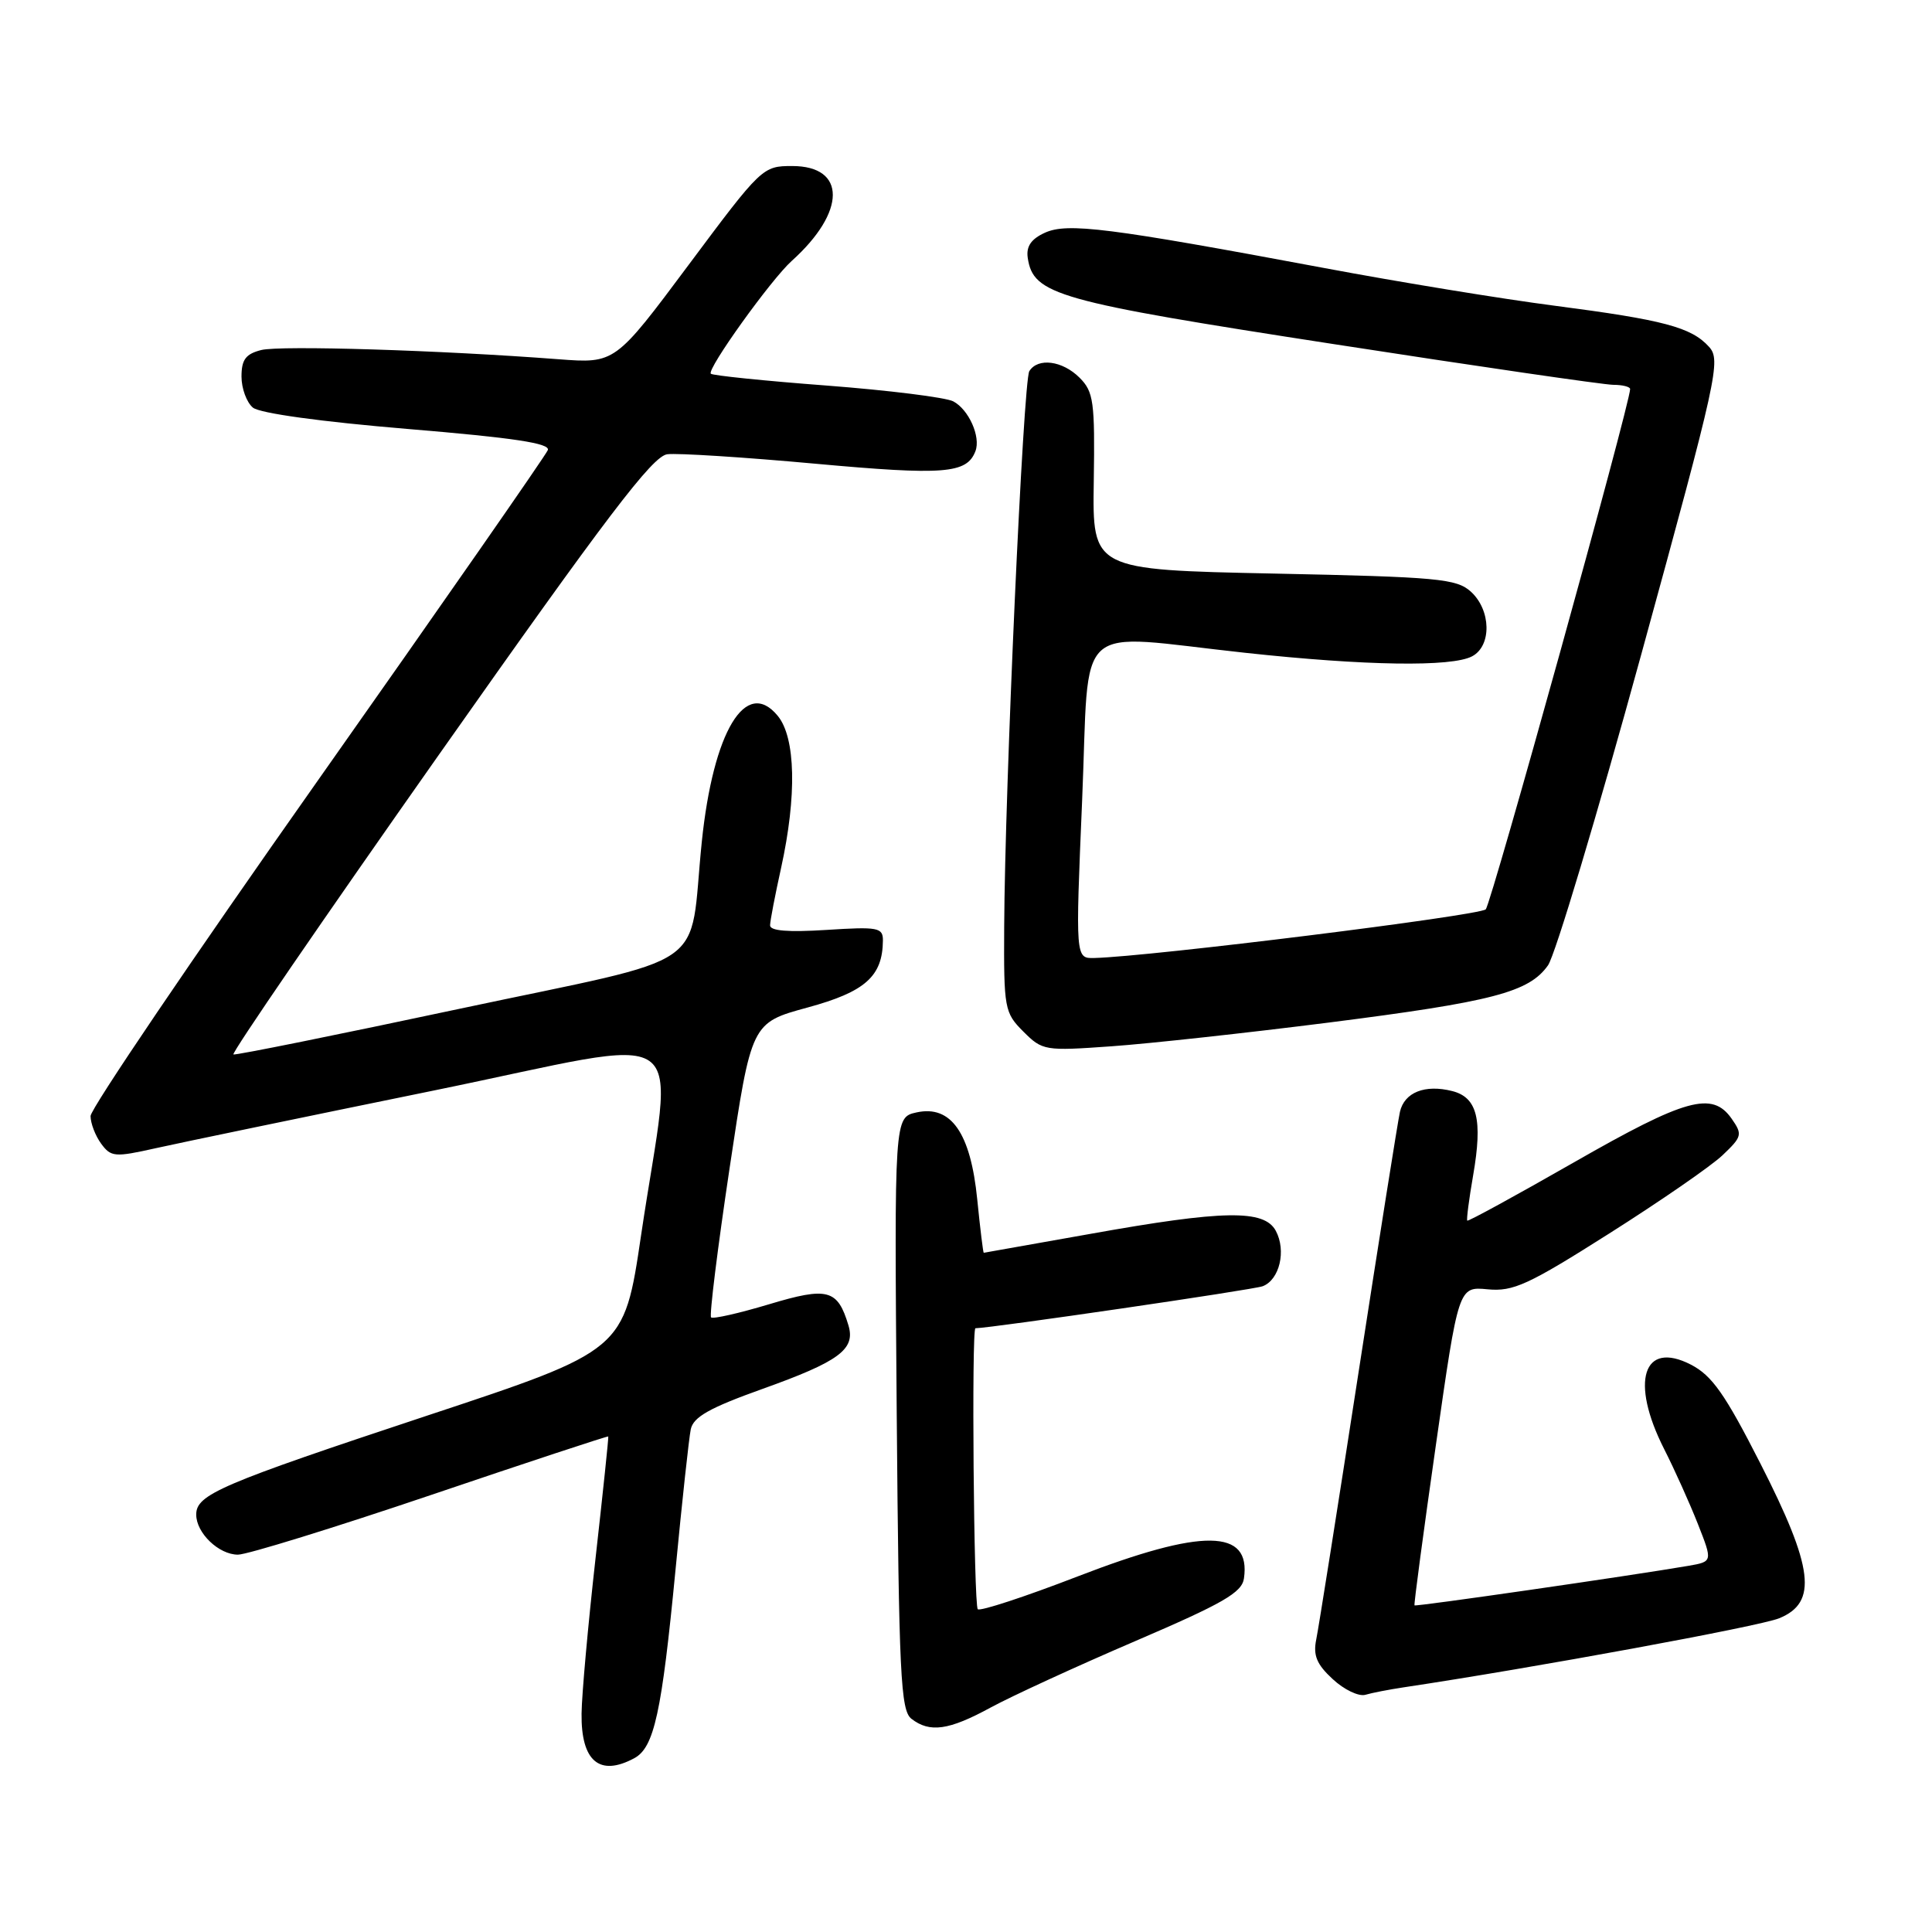 <?xml version="1.0" encoding="UTF-8" standalone="no"?>
<!DOCTYPE svg PUBLIC "-//W3C//DTD SVG 1.1//EN" "http://www.w3.org/Graphics/SVG/1.1/DTD/svg11.dtd" >
<svg xmlns="http://www.w3.org/2000/svg" xmlns:xlink="http://www.w3.org/1999/xlink" version="1.1" viewBox="0 0 256 256">
 <g >
 <path fill="currentColor"
d=" M 84.03 232.98 C 86.68 231.57 87.68 226.99 89.51 208.00 C 90.38 198.93 91.29 190.55 91.53 189.39 C 91.87 187.76 94.01 186.55 101.00 184.05 C 111.18 180.41 113.37 178.80 112.43 175.64 C 110.99 170.83 109.69 170.48 101.88 172.83 C 97.91 174.02 94.47 174.80 94.22 174.56 C 93.98 174.31 95.08 165.43 96.67 154.82 C 99.56 135.53 99.56 135.53 107.01 133.50 C 114.65 131.42 116.95 129.37 116.99 124.62 C 117.00 122.90 116.35 122.78 109.50 123.22 C 104.41 123.54 102.01 123.35 102.04 122.60 C 102.05 121.99 102.71 118.58 103.50 115.00 C 105.60 105.45 105.43 97.75 103.06 94.86 C 98.84 89.71 94.50 96.89 92.99 111.56 C 91.20 129.00 94.94 126.42 60.94 133.66 C 44.75 137.11 31.24 139.84 30.93 139.72 C 30.61 139.60 42.87 121.72 58.16 100.00 C 80.46 68.33 86.46 60.44 88.42 60.19 C 89.76 60.02 98.57 60.58 107.99 61.44 C 125.11 63.00 128.11 62.77 129.25 59.78 C 129.98 57.87 128.36 54.26 126.31 53.18 C 125.31 52.66 117.78 51.72 109.56 51.09 C 101.34 50.47 94.43 49.76 94.19 49.52 C 93.62 48.95 102.16 37.04 104.91 34.57 C 112.14 28.07 112.17 22.00 104.97 22.00 C 101.06 22.00 100.90 22.15 91.26 35.08 C 81.50 48.17 81.50 48.17 74.00 47.60 C 58.31 46.40 37.14 45.75 34.62 46.38 C 32.56 46.90 32.00 47.65 32.00 49.90 C 32.00 51.47 32.68 53.32 33.51 54.01 C 34.42 54.76 42.51 55.88 54.03 56.84 C 68.09 58.01 72.93 58.74 72.59 59.64 C 72.33 60.31 58.59 80.05 42.06 103.50 C 25.53 126.95 12.00 146.92 12.00 147.88 C 12.00 148.84 12.63 150.48 13.40 151.54 C 14.71 153.32 15.20 153.36 20.65 152.14 C 23.87 151.42 40.40 147.99 57.38 144.52 C 92.75 137.29 89.22 134.83 84.94 163.72 C 82.69 178.94 82.69 178.94 56.59 187.58 C 29.15 196.68 26.00 198.03 26.00 200.69 C 26.00 203.13 28.99 206.00 31.53 206.00 C 32.74 206.00 44.26 202.44 57.12 198.09 C 69.98 193.73 80.55 190.25 80.60 190.34 C 80.66 190.43 79.90 197.70 78.91 206.50 C 77.92 215.30 77.09 224.55 77.06 227.05 C 76.98 233.36 79.43 235.45 84.03 232.98 Z  M 131.26 226.26 C 134.02 224.76 142.63 220.80 150.39 217.47 C 162.06 212.46 164.56 211.03 164.83 209.15 C 165.78 202.55 159.38 202.48 142.78 208.89 C 135.82 211.58 129.87 213.53 129.56 213.23 C 129.03 212.70 128.72 176.00 129.25 176.00 C 131.45 175.96 166.11 170.90 167.32 170.43 C 169.55 169.57 170.46 165.72 169.05 163.09 C 167.52 160.24 162.13 160.33 144.45 163.50 C 136.78 164.87 130.43 165.99 130.35 166.00 C 130.27 166.00 129.88 162.82 129.49 158.93 C 128.61 150.10 126.02 146.40 121.45 147.40 C 118.50 148.05 118.50 148.05 118.82 187.27 C 119.11 221.97 119.34 226.64 120.77 227.75 C 123.20 229.63 125.72 229.28 131.26 226.26 Z  M 186.00 223.58 C 203.21 221.00 233.14 215.50 235.75 214.43 C 240.87 212.34 240.32 207.77 233.25 193.90 C 228.57 184.71 226.86 182.28 224.07 180.83 C 217.72 177.55 215.96 183.05 220.51 192.01 C 221.89 194.73 223.90 199.20 224.98 201.94 C 226.94 206.92 226.94 206.92 223.72 207.48 C 215.95 208.81 187.58 212.91 187.43 212.72 C 187.33 212.60 188.61 203.04 190.26 191.49 C 193.26 170.47 193.26 170.47 197.12 170.84 C 200.51 171.16 202.47 170.27 213.24 163.44 C 219.98 159.17 226.74 154.51 228.25 153.07 C 230.84 150.61 230.91 150.32 229.45 148.23 C 226.88 144.56 223.37 145.54 208.57 154.01 C 200.91 158.39 194.55 161.87 194.42 161.74 C 194.30 161.61 194.65 158.90 195.20 155.73 C 196.48 148.35 195.75 145.41 192.42 144.57 C 188.81 143.66 186.09 144.74 185.50 147.32 C 185.23 148.52 182.75 164.12 179.99 182.00 C 177.23 199.88 174.72 215.73 174.41 217.23 C 173.98 219.34 174.46 220.53 176.59 222.49 C 178.09 223.89 180.04 224.82 180.91 224.57 C 181.79 224.31 184.07 223.87 186.00 223.58 Z  M 176.03 135.50 C 197.80 132.73 202.60 131.48 205.12 127.91 C 206.06 126.59 211.63 108.02 217.49 86.66 C 227.58 49.88 228.06 47.72 226.45 45.95 C 224.11 43.36 220.45 42.39 206.00 40.51 C 199.12 39.62 185.40 37.38 175.50 35.52 C 146.84 30.16 141.44 29.48 138.45 30.84 C 136.63 31.67 135.96 32.65 136.18 34.16 C 136.91 39.06 139.97 39.92 176.62 45.58 C 195.80 48.55 212.51 50.98 213.75 50.99 C 214.99 50.99 216.00 51.25 216.00 51.55 C 216.00 53.47 197.62 119.69 196.87 120.49 C 196.07 121.32 152.46 126.75 145.00 126.94 C 142.50 127.00 142.50 127.00 143.39 106.00 C 144.42 81.70 141.87 84.00 165.00 86.50 C 180.95 88.23 192.38 88.40 195.07 86.96 C 197.68 85.57 197.58 80.84 194.90 78.40 C 192.99 76.68 190.58 76.45 168.77 76.00 C 144.75 75.50 144.75 75.50 144.93 63.80 C 145.09 53.21 144.91 51.91 143.05 50.05 C 140.78 47.78 137.52 47.36 136.39 49.18 C 135.59 50.47 133.15 104.51 133.06 122.80 C 133.00 133.66 133.10 134.19 135.60 136.69 C 138.13 139.22 138.44 139.27 147.27 138.64 C 152.26 138.29 165.20 136.87 176.03 135.50 Z "/>
</g>
</svg>